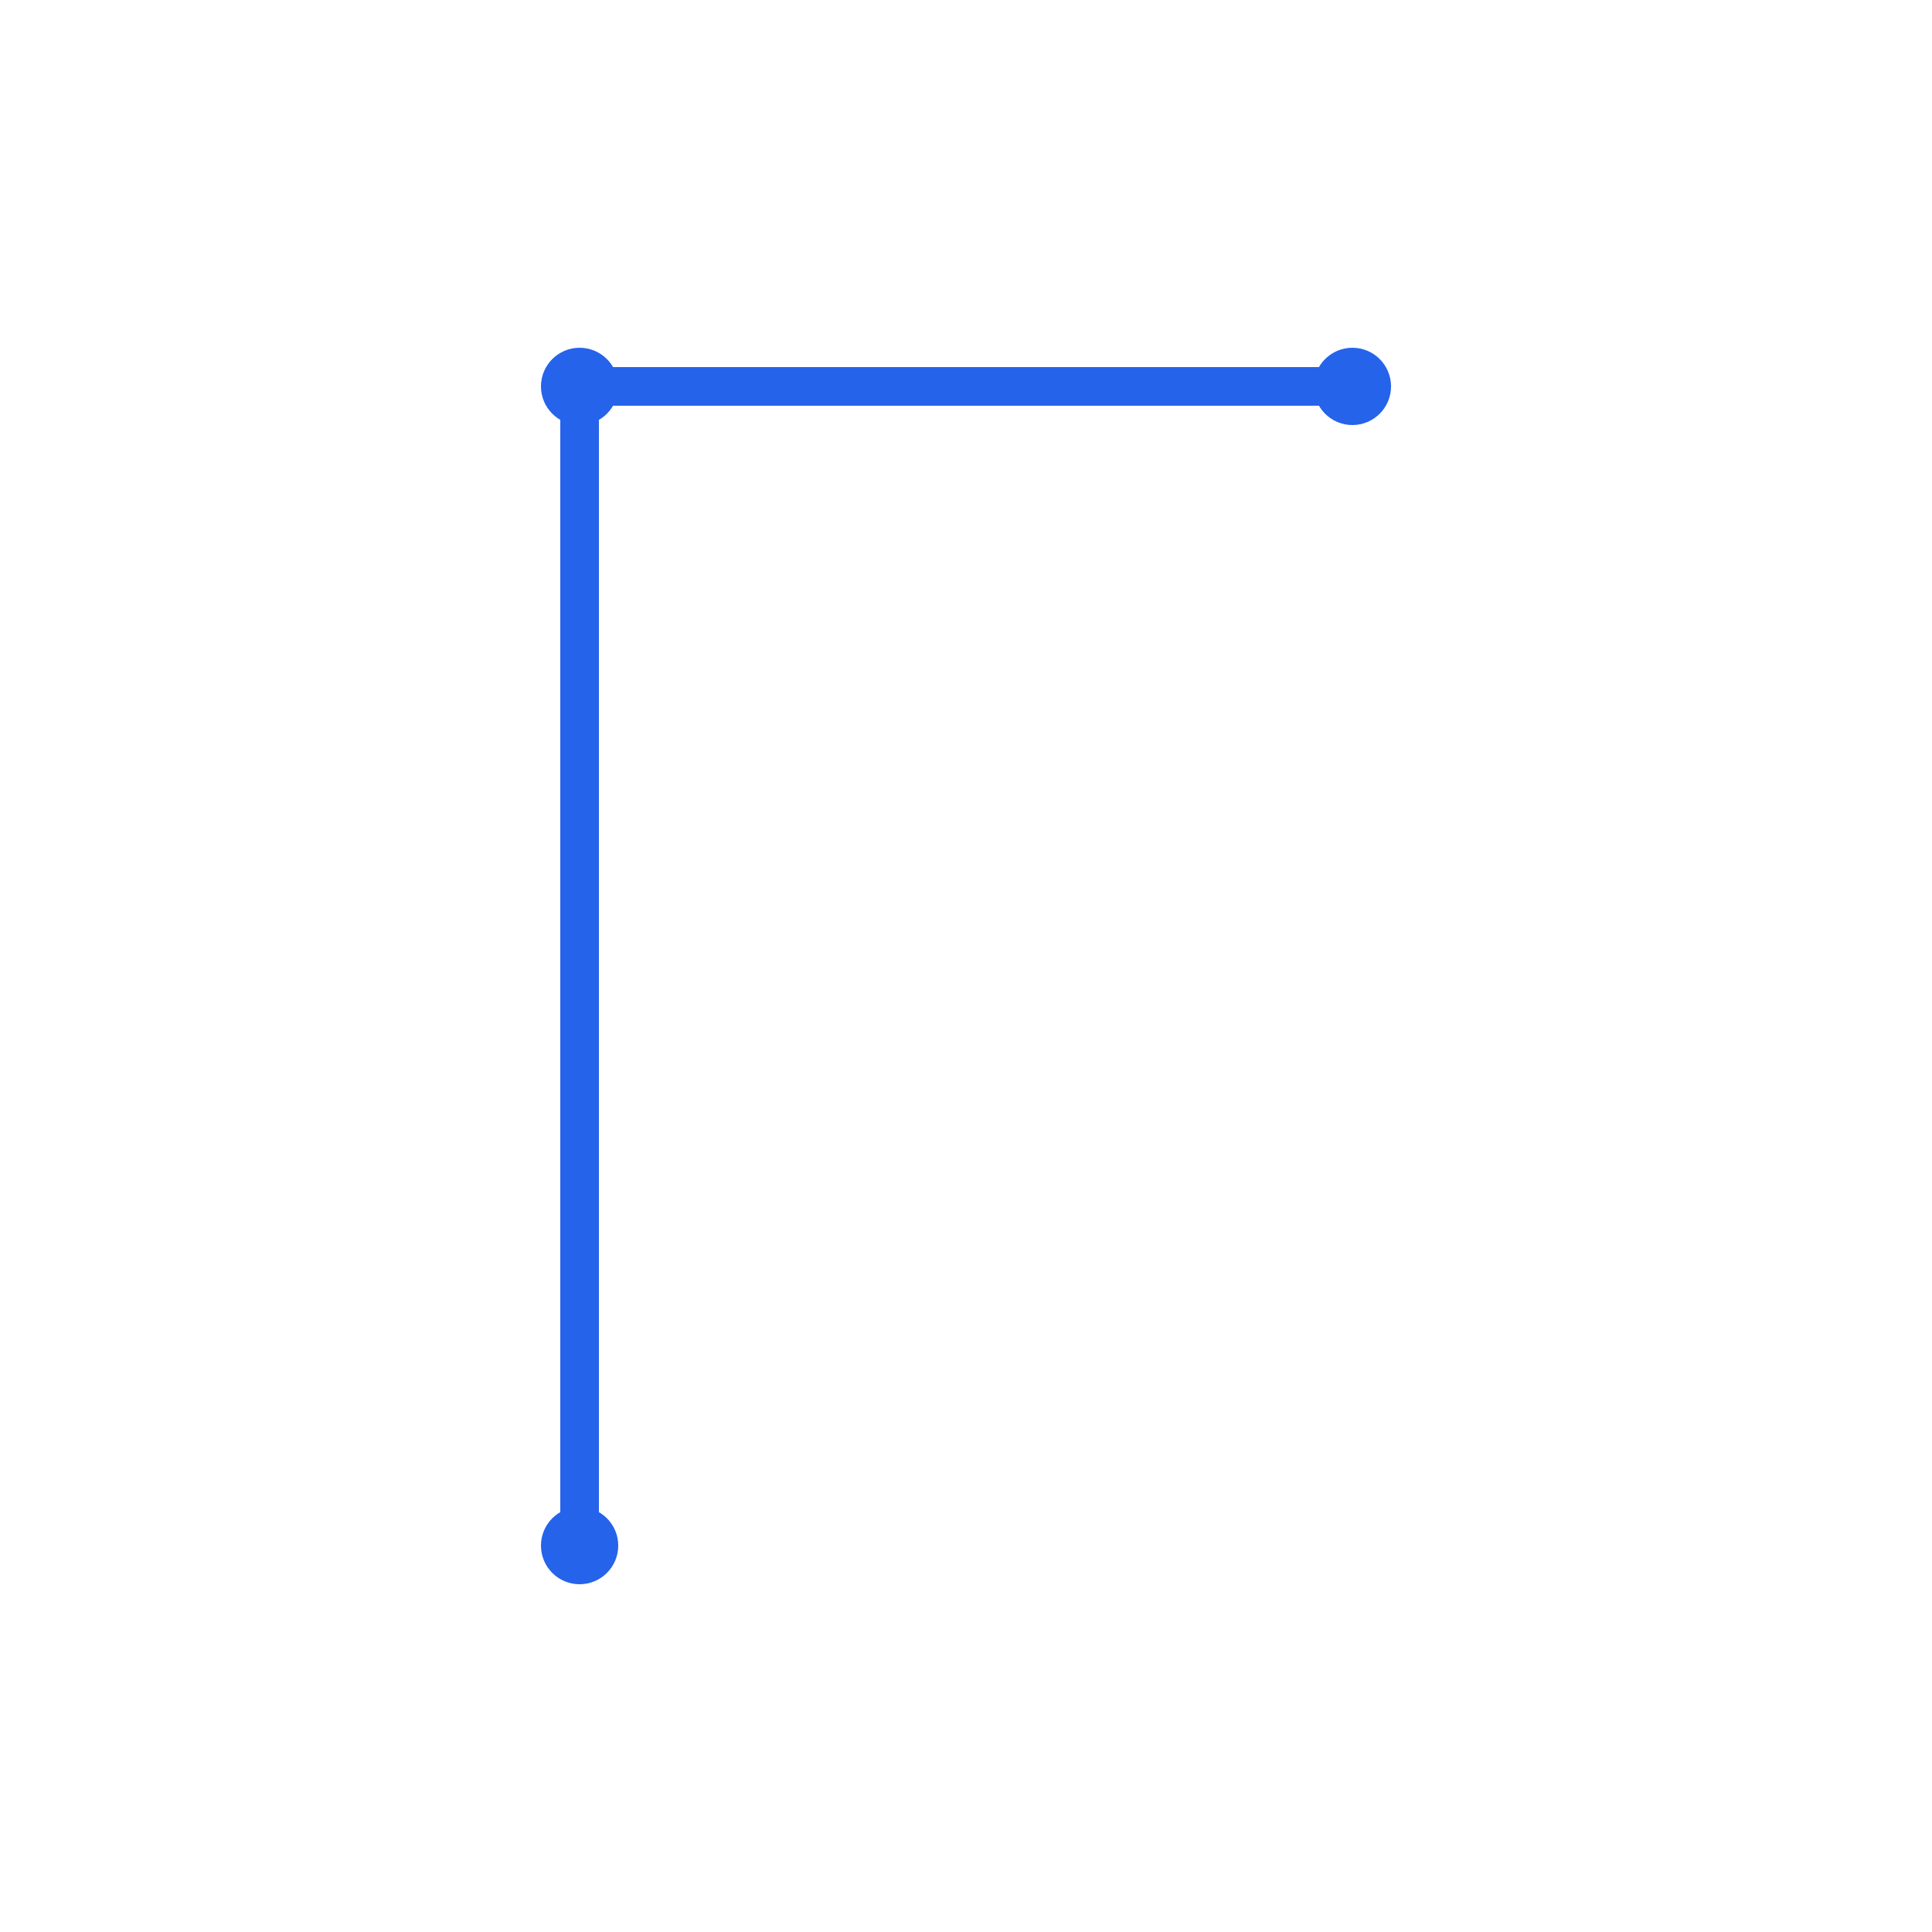 <?xml version="1.0" encoding="UTF-8"?>
<svg width="500" height="500" viewBox="0 0 500 500" fill="none" xmlns="http://www.w3.org/2000/svg">
    <path d="M350 100 L350 400 L150 400 L150 100 L350 100 Z M150 100 C150 100 150 400 150 400 C150 400 350 400 350 400 C350 400 350 100 350 100 C350 100 150 100 150 100" fill="#2563eb"/>
    <circle cx="150" cy="100" r="10" fill="#2563eb"/>
    <circle cx="350" cy="100" r="10" fill="#2563eb"/>
    <circle cx="150" cy="400" r="10" fill="#2563eb"/>
    <line x1="150" y1="100" x2="350" y2="100" stroke="#2563eb" stroke-width="10"/>
    <line x1="150" y1="100" x2="150" y2="400" stroke="#2563eb" stroke-width="10"/>
</svg>